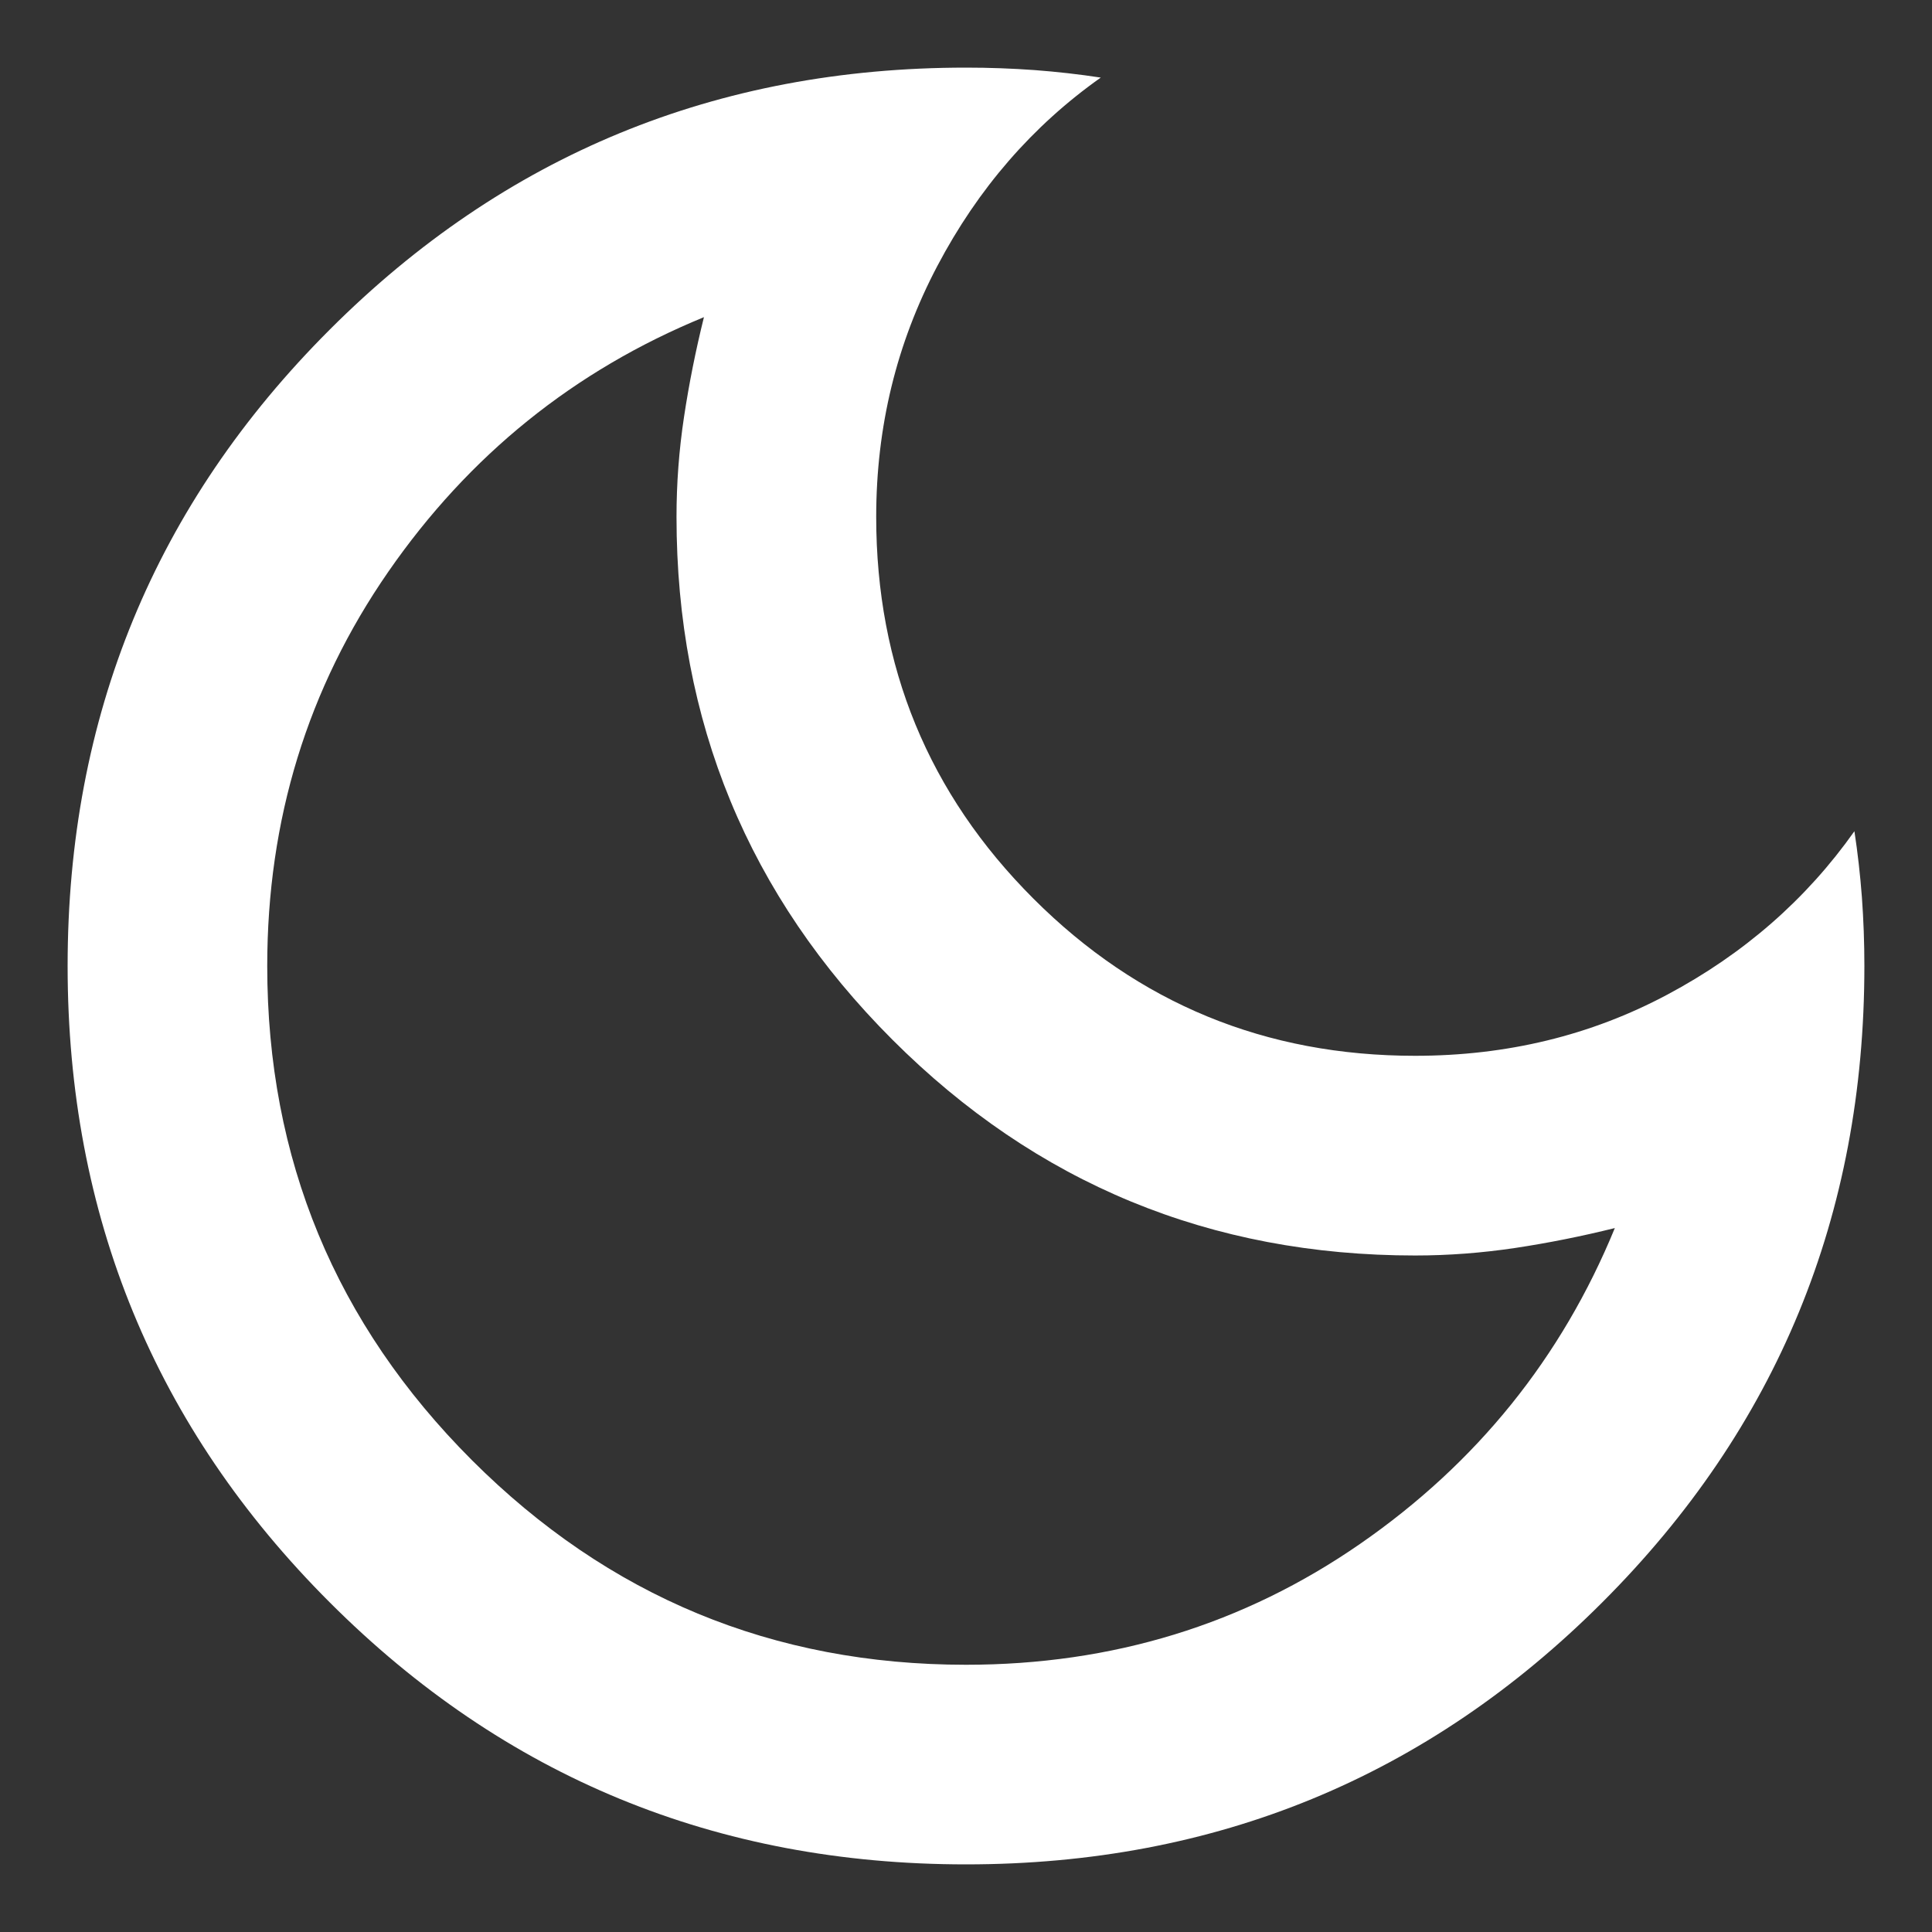 <svg width="25" height="25" viewBox="0 0 25 25" fill="none" xmlns="http://www.w3.org/2000/svg">
<rect x="0" y="0" width="25" height="25" fill="#333333" stroke="none"/>
<path d="M12.5 24.125C9.271 24.125 6.526 22.995 4.266 20.734C2.005 18.474 0.875 15.729 0.875 12.5C0.875 9.271 2.005 6.526 4.266 4.266C6.526 2.005 9.271 0.875 12.5 0.875C12.801 0.875 13.098 0.886 13.389 0.907C13.679 0.929 13.964 0.961 14.244 1.004C13.361 1.628 12.656 2.441 12.129 3.442C11.601 4.443 11.338 5.525 11.338 6.688C11.338 8.625 12.016 10.272 13.372 11.628C14.728 12.984 16.375 13.662 18.312 13.662C19.497 13.662 20.584 13.399 21.574 12.871C22.564 12.344 23.372 11.639 23.996 10.756C24.039 11.036 24.071 11.321 24.093 11.611C24.114 11.902 24.125 12.199 24.125 12.5C24.125 15.729 22.995 18.474 20.734 20.734C18.474 22.995 15.729 24.125 12.5 24.125ZM12.5 21.542C14.394 21.542 16.095 21.02 17.602 19.976C19.109 18.932 20.207 17.57 20.896 15.891C20.465 15.998 20.035 16.084 19.604 16.149C19.174 16.213 18.743 16.246 18.312 16.246C15.665 16.246 13.409 15.315 11.547 13.453C9.685 11.591 8.754 9.335 8.754 6.688C8.754 6.257 8.786 5.826 8.851 5.396C8.916 4.965 9.002 4.535 9.109 4.104C7.43 4.793 6.069 5.891 5.025 7.398C3.981 8.905 3.458 10.606 3.458 12.5C3.458 14.997 4.341 17.128 6.106 18.894C7.872 20.659 10.003 21.542 12.5 21.542Z" fill="white"/>
</svg>
